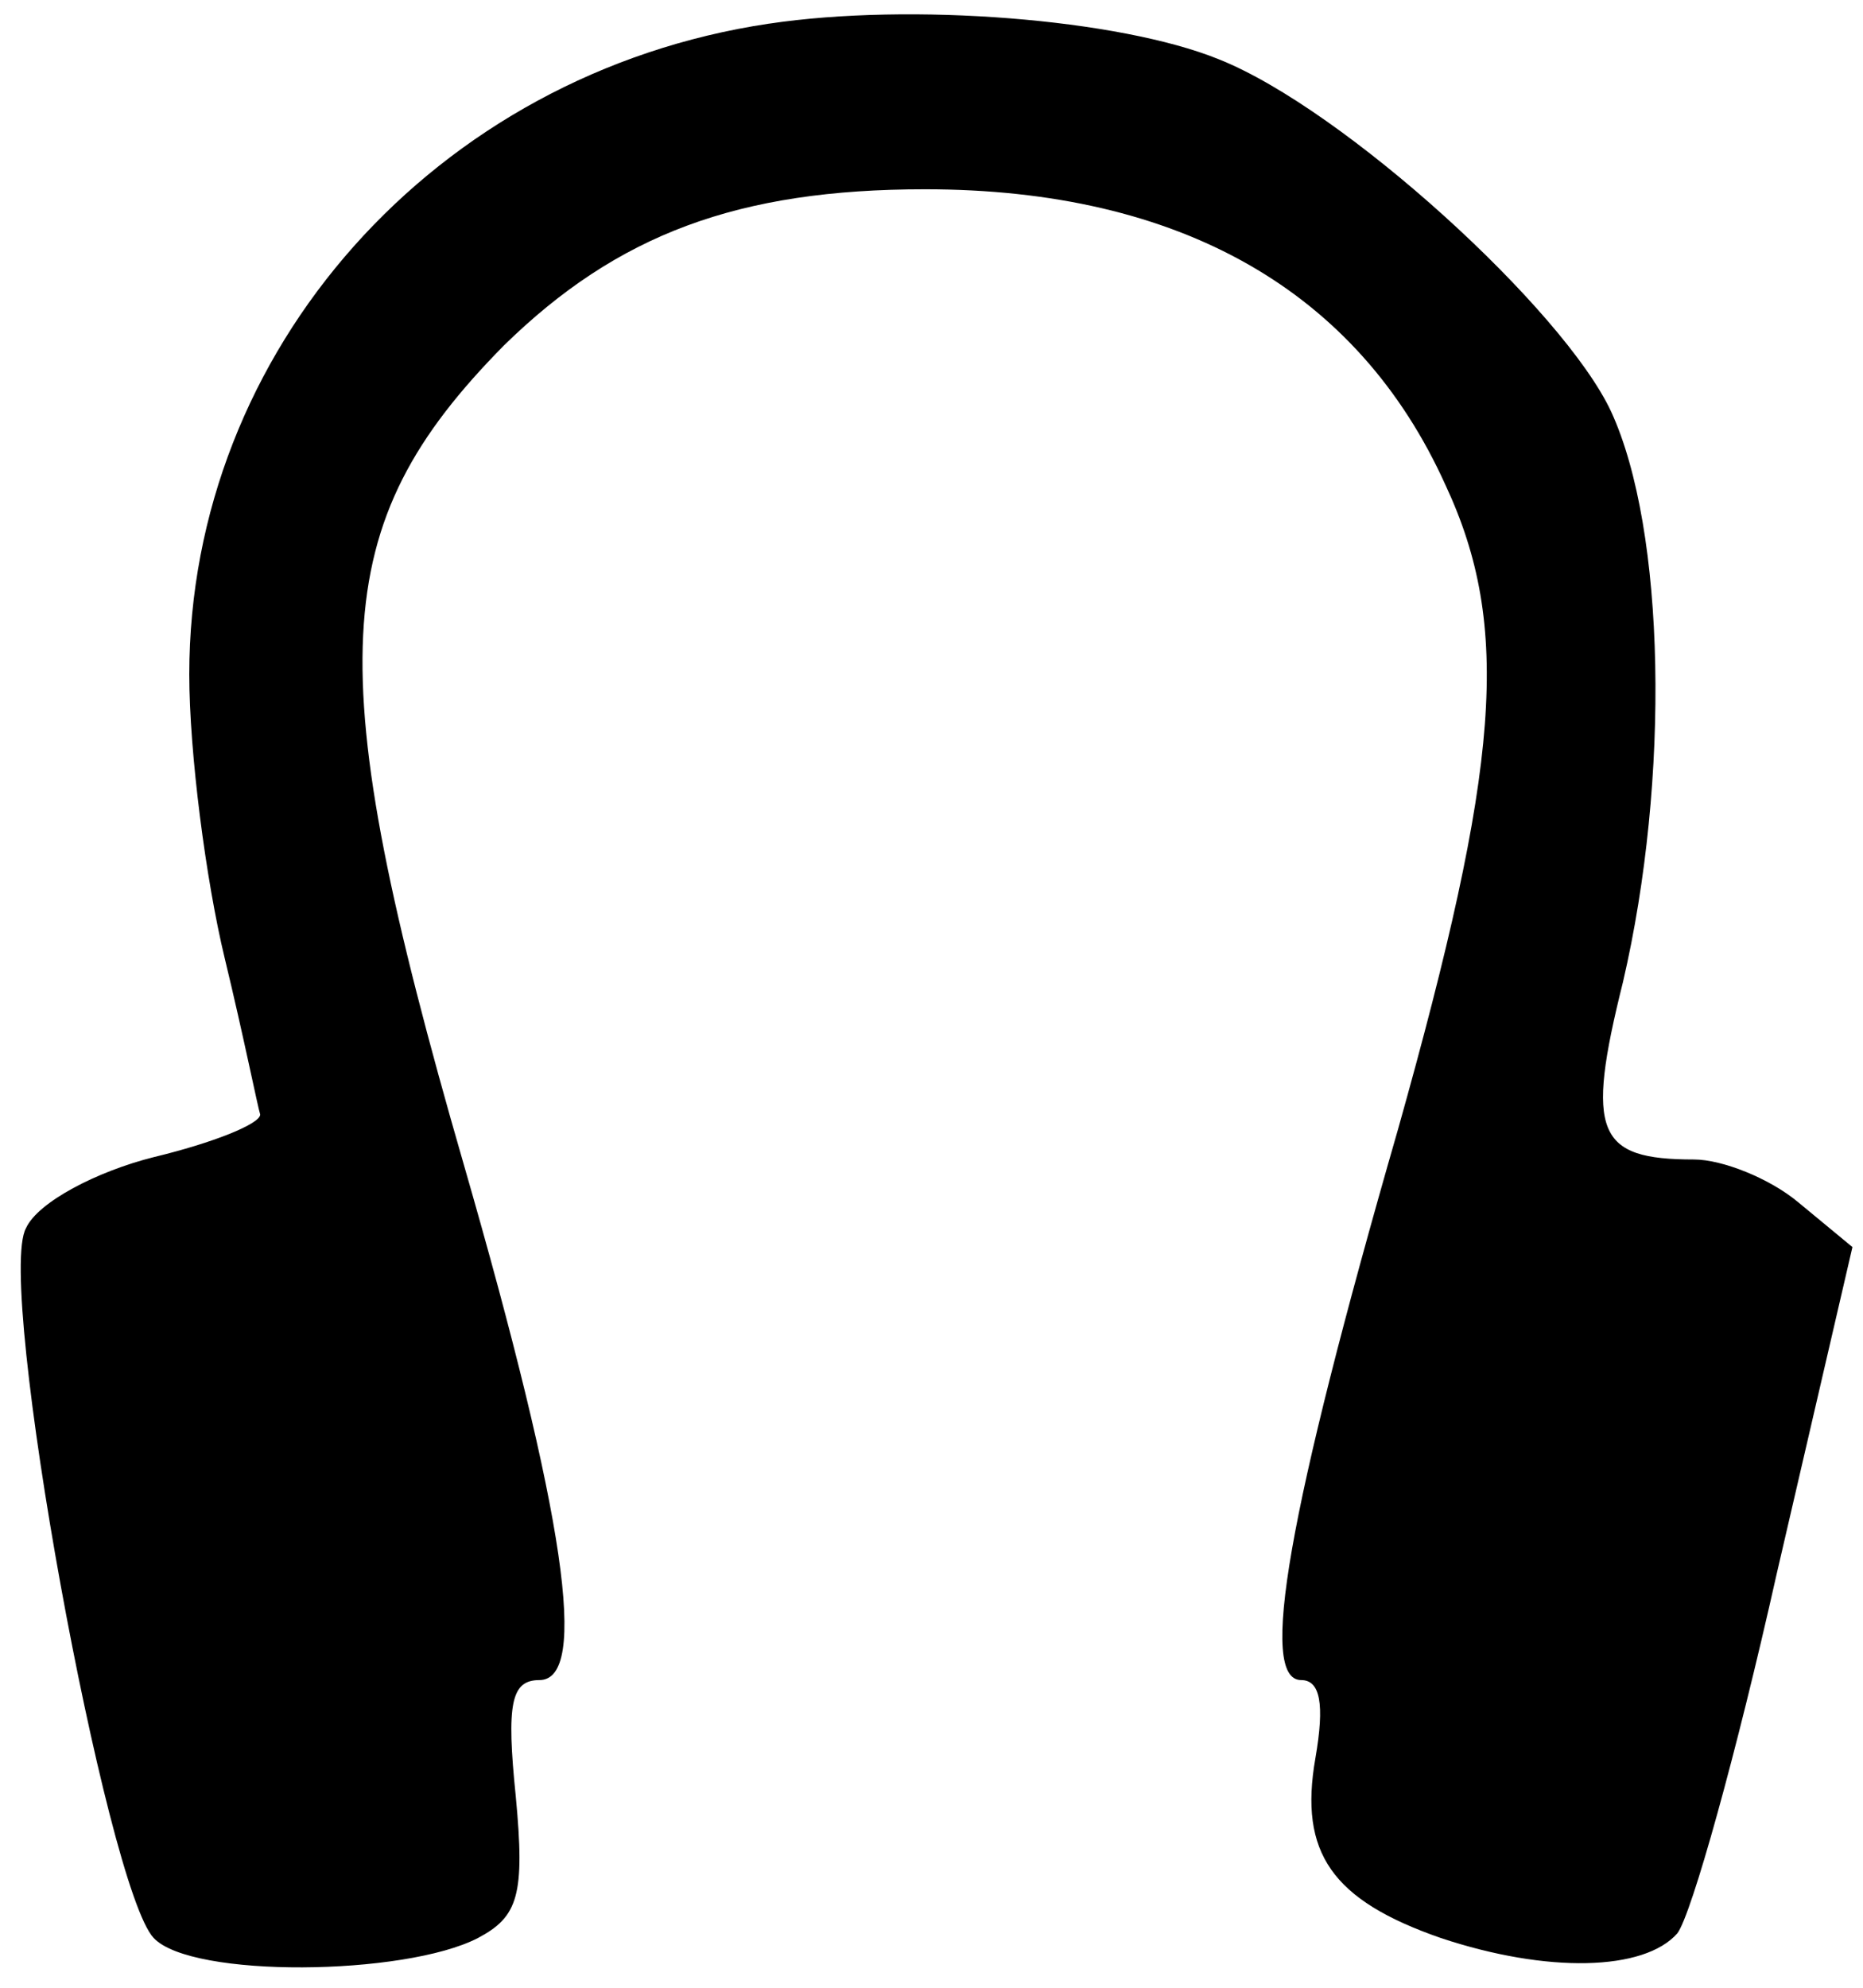 <?xml version="1.0" encoding="utf-8"?>
<!DOCTYPE svg PUBLIC "-//W3C//DTD SVG 1.1//EN" "http://www.w3.org/Graphics/SVG/1.1/DTD/svg11.dtd">
<svg version="1.1" xmlns="http://www.w3.org/2000/svg" xmlns:xlink="http://www.w3.org/1999/xlink" width="30" height="32" viewBox="0 0 30 32">
<path d="M12.381 0.381c-5.371 0.8-9.333 5.257-9.333 10.476 0 1.257 0.267 3.314 0.571 4.571s0.533 2.4 0.571 2.514c0 0.152-0.762 0.457-1.714 0.686-0.914 0.229-1.867 0.724-2.057 1.143-0.495 0.876 1.295 10.629 2.057 11.429 0.61 0.648 4.038 0.61 5.219 0 0.648-0.343 0.762-0.686 0.61-2.286-0.152-1.486-0.076-1.867 0.381-1.867 0.8 0 0.419-2.629-1.219-8.305-2.324-8.038-2.21-10.286 0.648-13.181 1.829-1.79 3.771-2.514 6.781-2.514 4.114 0 6.971 1.638 8.381 4.762 1.067 2.286 0.876 4.533-0.762 10.362-1.79 6.21-2.248 8.876-1.562 8.876 0.305 0 0.381 0.381 0.229 1.257-0.267 1.524 0.267 2.286 2.019 2.895 1.714 0.571 3.276 0.533 3.81-0.076 0.229-0.305 0.952-2.895 1.6-5.79l1.219-5.257-0.876-0.724c-0.457-0.381-1.219-0.686-1.676-0.686-1.562 0-1.752-0.419-1.143-2.857 0.762-3.276 0.686-7.276-0.19-9.181-0.762-1.638-4.305-4.876-6.324-5.676-1.6-0.648-4.952-0.914-7.238-0.571z" fill="#000000"></path>
</svg>
